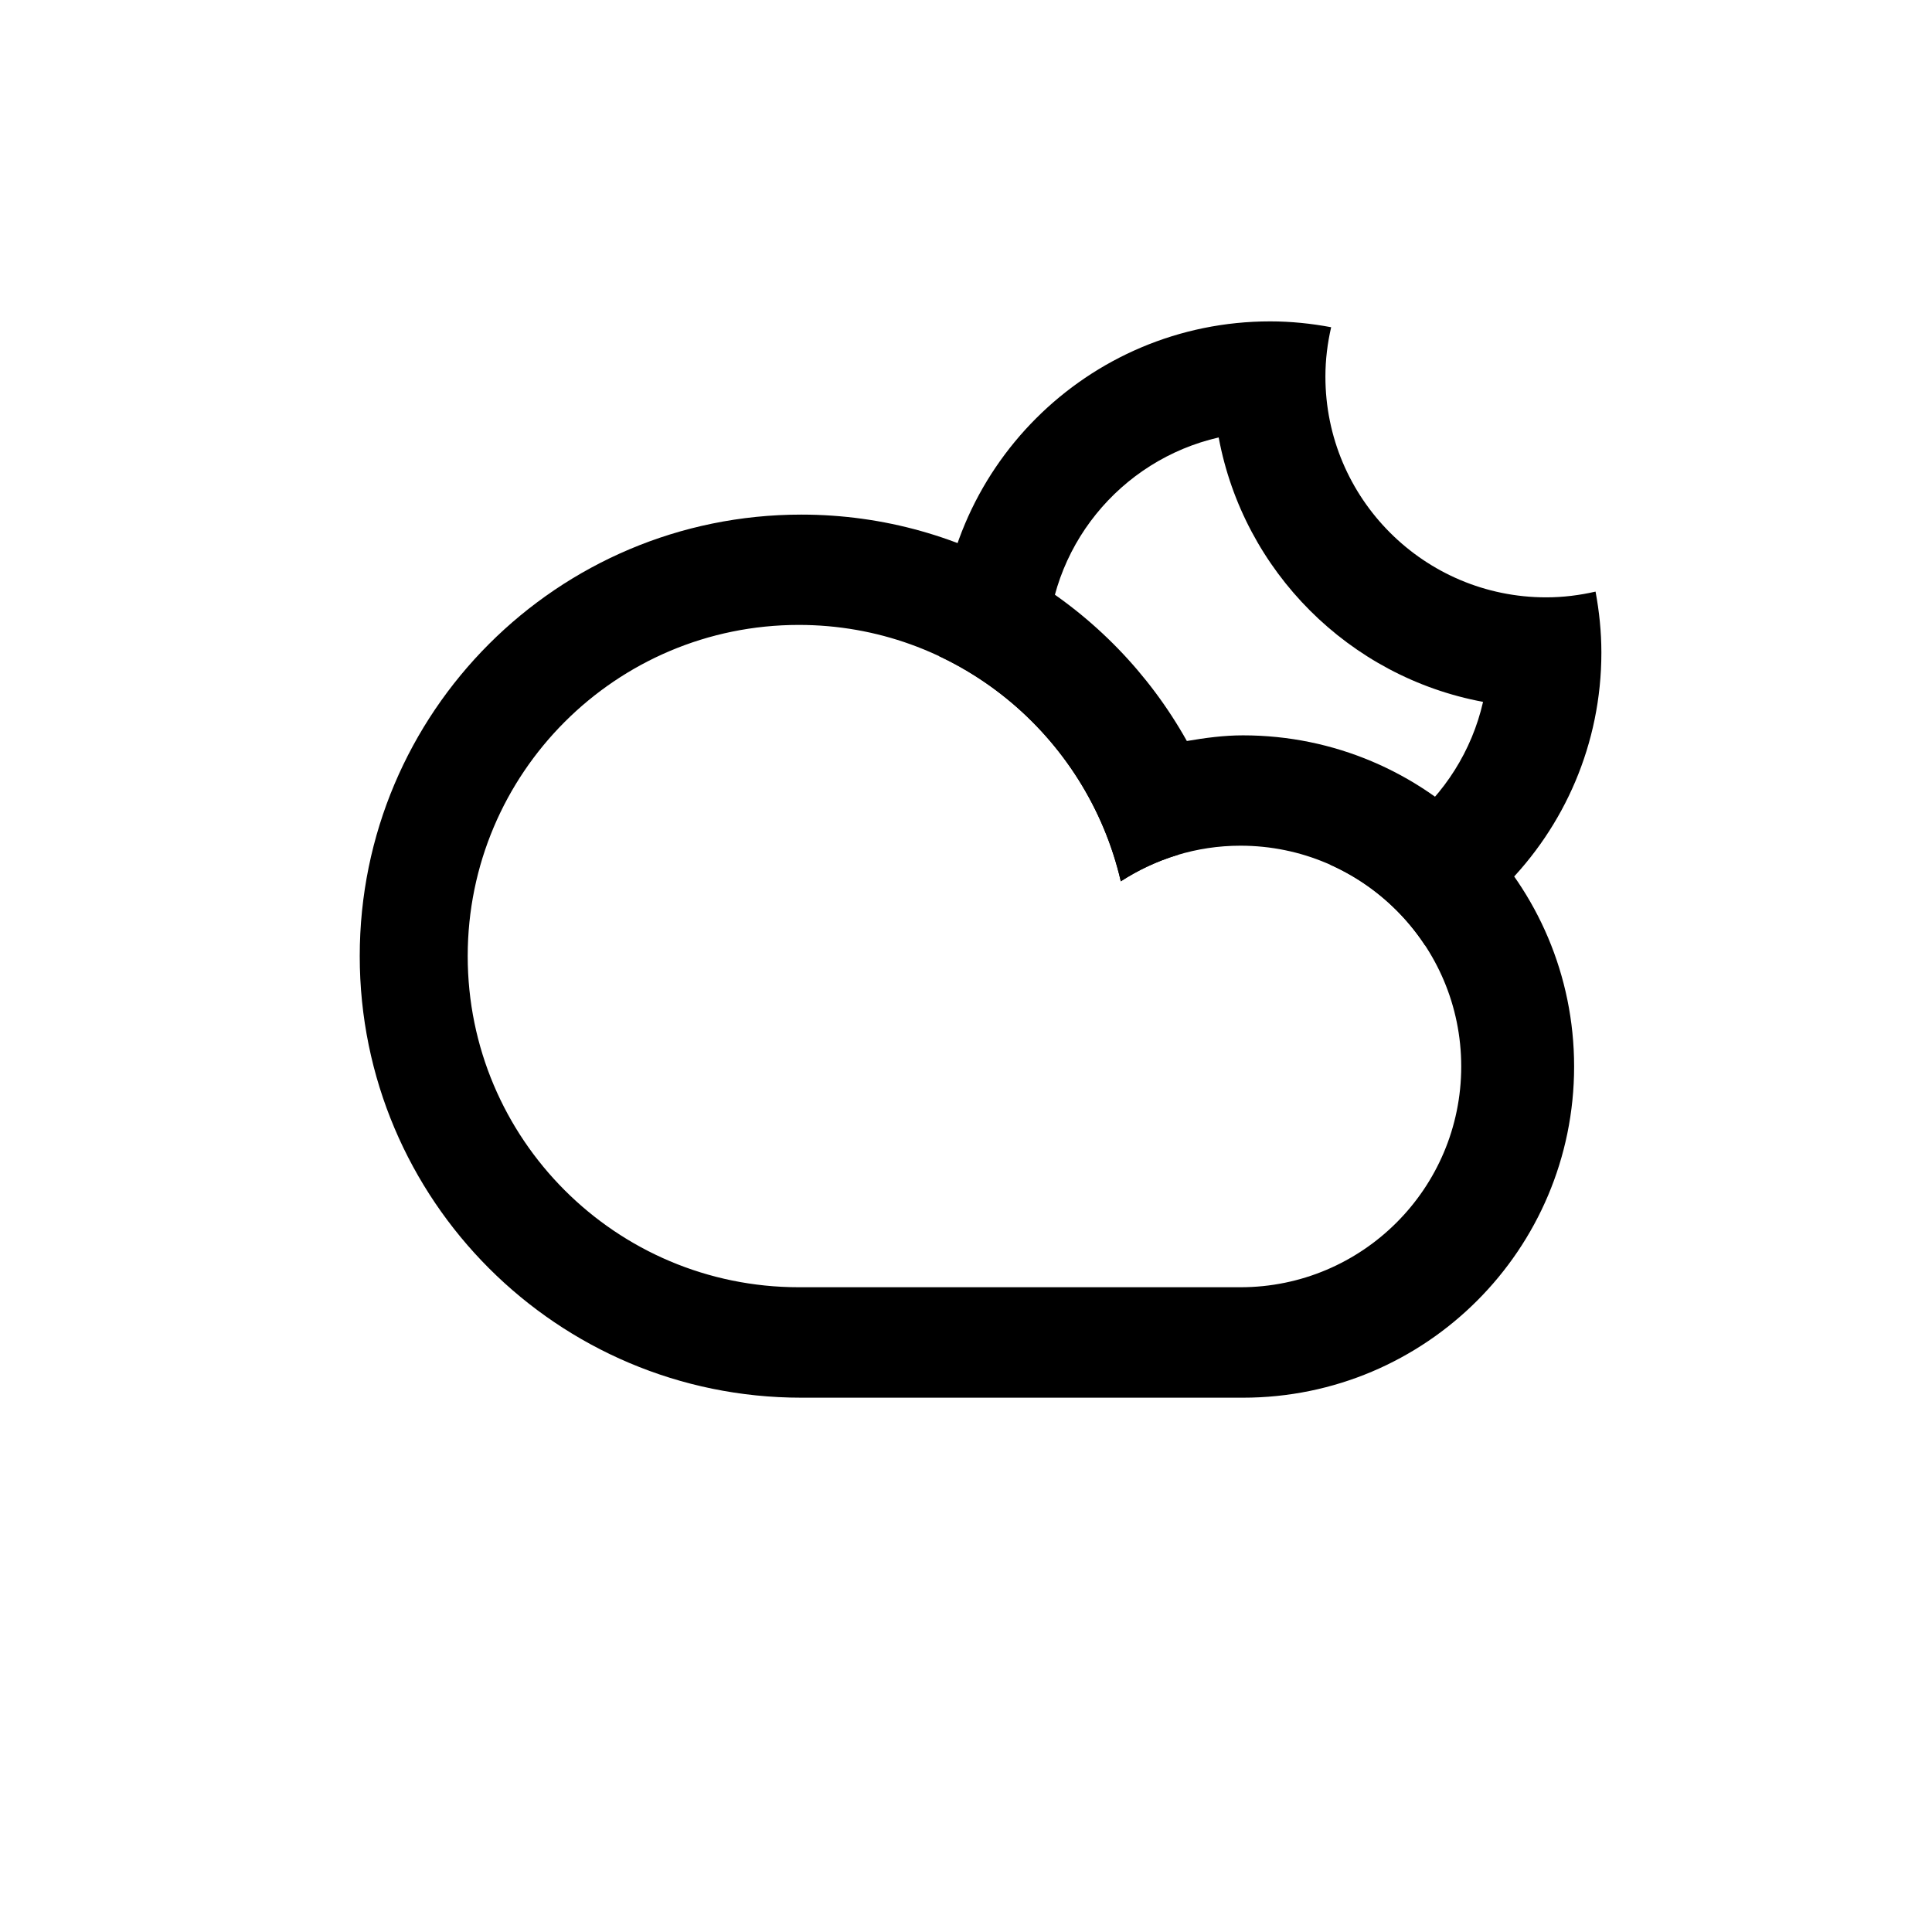 <svg
    version="1.1"
    id="cloudMoon"
    class="climacon climacon_cloudMoon"
    xmlns="http://www.w3.org/2000/svg"
    xmlns:xlink="http://www.w3.org/1999/xlink"
    x="0px"
    y="0px"
    viewBox="15 15 70 70"
    enable-background="new 15 15 70 70"
    xml:space="preserve">
<!--    <style type="text/css"><![CDATA[-->

<!--        svg{-->
<!--            shape-rendering: geometricPrecision-->
<!--        }-->

<!--        g, path, circle, rect{-->
<!--            -->
<!--            -webkit-transform-origin: 50% 50%;-->
<!--            -moz-transform-origin: 50% 50%;-->
<!--            -o-transform-origin: 50% 50%;-->
<!--            transform-origin: 50% 50%;-->
<!--            transform-box: fill-box;-->

<!--            -webkit-animation-iteration-count: infinite;-->
<!--            -moz-animation-iteration-count: infinite;-->
<!--            -o-animation-iteration-count: infinite;-->
<!--            animation-iteration-count: infinite;-->

<!--            -moz-animation-timing-function: linear;-->
<!--            -webkit-animation-timing-function: linear;-->
<!--            -o-animation-timing-function: linear;-->
<!--            animation-timing-function: linear;-->

<!--            -webkit-animation-duration: 12s;-->
<!--            -moz-animation-duration: 12s;-->
<!--            -o-animation-duration: 12s;-->
<!--            animation-duration: 12s;-->

<!--            -webkit-animation-direction: normal;-->
<!--            -moz-animation-direction: normal;-->
<!--            -o-animation-direction: normal;-->
<!--            animation-direction: normal;-->

<!--        }-->

<!--       .climacon_componentWrap-moon_cloud {-->
<!--            -webkit-animation-name: behindCloudMove, wobble;-->
<!--            -moz-animation-name: behindCloudMove, wobble;-->
<!--            -o-animation-name: behindCloudMove, wobble;-->
<!--            animation-name: behindCloudMove, wobble;-->

<!--            -webkit-animation-iteration-count: 1, infinite;-->
<!--            -moz-animation-iteration-count: 1, infinite;-->
<!--            -o-animation-iteration-count: 1, infinite;-->
<!--            animation-iteration-count: 1, infinite;-->

<!--            -webkit-animation-timing-function: ease-out, linear;-->
<!--            -moz-animation-timing-function: ease-out, linear;-->
<!--            -o-animation-timing-function: ease-out, linear;-->
<!--            animation-timing-function: ease-out, linear;-->

<!--            -webkit-animation-delay: 0, 3s;-->
<!--            -moz-animation-delay: 0, 3s;-->
<!--            -o-animation-delay: 0, 3s;-->
<!--            animation-delay: 0, 3s;-->

<!--            -webkit-animation-duration: 3s, 12s;-->
<!--            -moz-animation-duration: 3s, 12s;-->
<!--            -o-animation-duration: 3s, 12s;-->
<!--            animation-duration: 3s, 12s;-->
<!--        }-->
<!--        -->
<!--     @-webkit-keyframes wobble{-->
<!--            0%{-->
<!--                -webkit-transform: rotate(0);-->
<!--            }-->
<!--            25%{-->
<!--                -webkit-transform: rotate(-15deg);-->
<!--            }-->
<!--            50%{-->
<!--                -webkit-transform: rotate(0);-->
<!--            }-->
<!--            75%{-->
<!--                -webkit-transform: rotate(15deg);-->
<!--            }-->
<!--            100%{-->
<!--                -webkit-transform: rotate(0deg);-->
<!--            }-->
<!--        }-->

<!--        @-moz-keyframes wobble{-->
<!--            0%{-->
<!--                -moz-transform: rotate(0);-->
<!--            }-->
<!--            25%{-->
<!--                -moz-transform: rotate(-15deg);-->
<!--            }-->
<!--            50%{-->
<!--                -moz-transform: rotate(0);-->
<!--            }-->
<!--            75%{-->
<!--                -moz-transform: rotate(15deg);-->
<!--            }-->
<!--            100%{-->
<!--                -moz-transform: rotate(0deg);-->
<!--            }-->
<!--        }-->

<!--        @-o-keyframes wobble{-->

<!--            0%{-->
<!--                -o-transform: rotate(0);-->
<!--            }-->
<!--            25%{-->
<!--                -o-transform: rotate(-15deg);-->
<!--            }-->
<!--            50%{-->
<!--                -o-transform: rotate(0);-->
<!--            }-->
<!--            75%{-->
<!--                -o-transform: rotate(15deg);-->
<!--            }-->
<!--            100%{-->
<!--                -o-transform: rotate(0deg);-->
<!--            }-->
<!--        }-->

<!--        @keyframes wobble{-->
<!--            0%{-->
<!--                transform: rotate(0);-->
<!--            }-->
<!--            25%{-->
<!--                transform: rotate(-15deg);-->
<!--            }-->
<!--            50%{-->
<!--                transform: rotate(0);-->
<!--            }-->
<!--            75%{-->
<!--                transform: rotate(15deg);-->
<!--            }-->
<!--            100%{-->
<!--                transform: rotate(0deg);-->
<!--            }-->
<!--        }-->

<!--        @-webkit-keyframes behindCloudMove {-->
<!--            0% {-->
<!--                -webkit-transform: translateX(-1.75px) translateY(1.75px);-->
<!--            }-->

<!--            100% {-->
<!--                -webkit-transform: translateX(0) translateY(0);-->
<!--            }-->
<!--        }-->

<!--            @-moz-keyframes behindCloudMove {-->
<!--            0% {-->
<!--                -moz-transform: translateX(-1.75px) translateY(1.75px);-->
<!--            }-->

<!--            100% {-->
<!--                -moz-transform: translateX(0) translateY(0);-->
<!--            }-->
<!--         }-->

<!--         @-o-keyframes behindCloudMove {-->
<!--            0% {-->
<!--                -o-transform: translateX(-1.75px) translateY(1.75px);-->
<!--            }-->

<!--            100% {-->
<!--                -o-transform: translateX(0) translateY(0);-->
<!--            }-->
<!--        }-->

<!--        @keyframes behindCloudMove {-->
<!--            0% {-->
<!--                transform: translateX(-1.75px) translateY(1.75px);-->
<!--            }-->
<!--            100% {-->
<!--                transform: translateX(0) translateY(0);-->
<!--            }-->
<!--        }-->


<!--    ]]></style>-->
    <clipPath id="cloudFillClip">
        <path
        d="M15,15v70h70V15H15z M59.943,61.639c-3.02,0-12.381,0-15.999,0c-6.626,0-11.998-5.371-11.998-11.998c0-6.627,5.372-11.999,11.998-11.999c5.691,0,10.434,3.974,11.665,9.29c1.252-0.81,2.733-1.291,4.334-1.291c4.418,0,8,3.582,8,8C67.943,58.057,64.361,61.639,59.943,61.639z"/>
    </clipPath>
    <clipPath id="moonCloudFillClip">
        <path
        d="M0,0v100h100V0H0z M60.943,46.641c-4.418,0-7.999-3.582-7.999-7.999c0-3.803,2.655-6.979,6.211-7.792c0.903,4.854,4.726,8.676,9.579,9.58C67.922,43.986,64.745,46.641,60.943,46.641z"/>
    </clipPath>
    <g class="climacon_iconWrap climacon_iconWrap-cloudMoon">
        <g clip-path="url(#cloudFillClip)">
            <g class="climacon_componentWrap climacon_componentWrap-moon climacon_componentWrap-moon_cloud" clip-path="url(#moonCloudFillClip)">
                <path
                class="climacon_component climacon_component-stroke climacon_component-stroke_moon"
                d="M61.023,50.641c-6.627,0-11.999-5.372-11.999-11.998c0-6.627,5.372-11.999,11.999-11.999c0.755,0,1.491,0.078,2.207,0.212c-0.132,0.576-0.208,1.173-0.208,1.788c0,4.418,3.582,7.999,8,7.999c0.614,0,1.212-0.076,1.788-0.208c0.133,0.717,0.211,1.452,0.211,2.208C73.021,45.269,67.649,50.641,61.023,50.641z"/>
            </g>
        </g>
        <g class="climacon_componentWrap climacon_componentWrap-cloud" clip-path="url(#cloudFillClip)">
            <path
            class="climacon_component climacon_component-stroke climacon_component-stroke_cloud"
            d="M44.033,65.641c-8.836,0-15.999-7.162-15.999-15.998c0-8.835,7.163-15.998,15.999-15.998c6.006,0,11.233,3.312,13.969,8.203c0.664-0.113,1.338-0.205,2.033-0.205c6.627,0,11.998,5.373,11.998,12c0,6.625-5.371,11.998-11.998,11.998C57.26,65.641,47.23,65.641,44.033,65.641z"/>
        </g>
    </g>
</svg><!-- cloudMoon -->